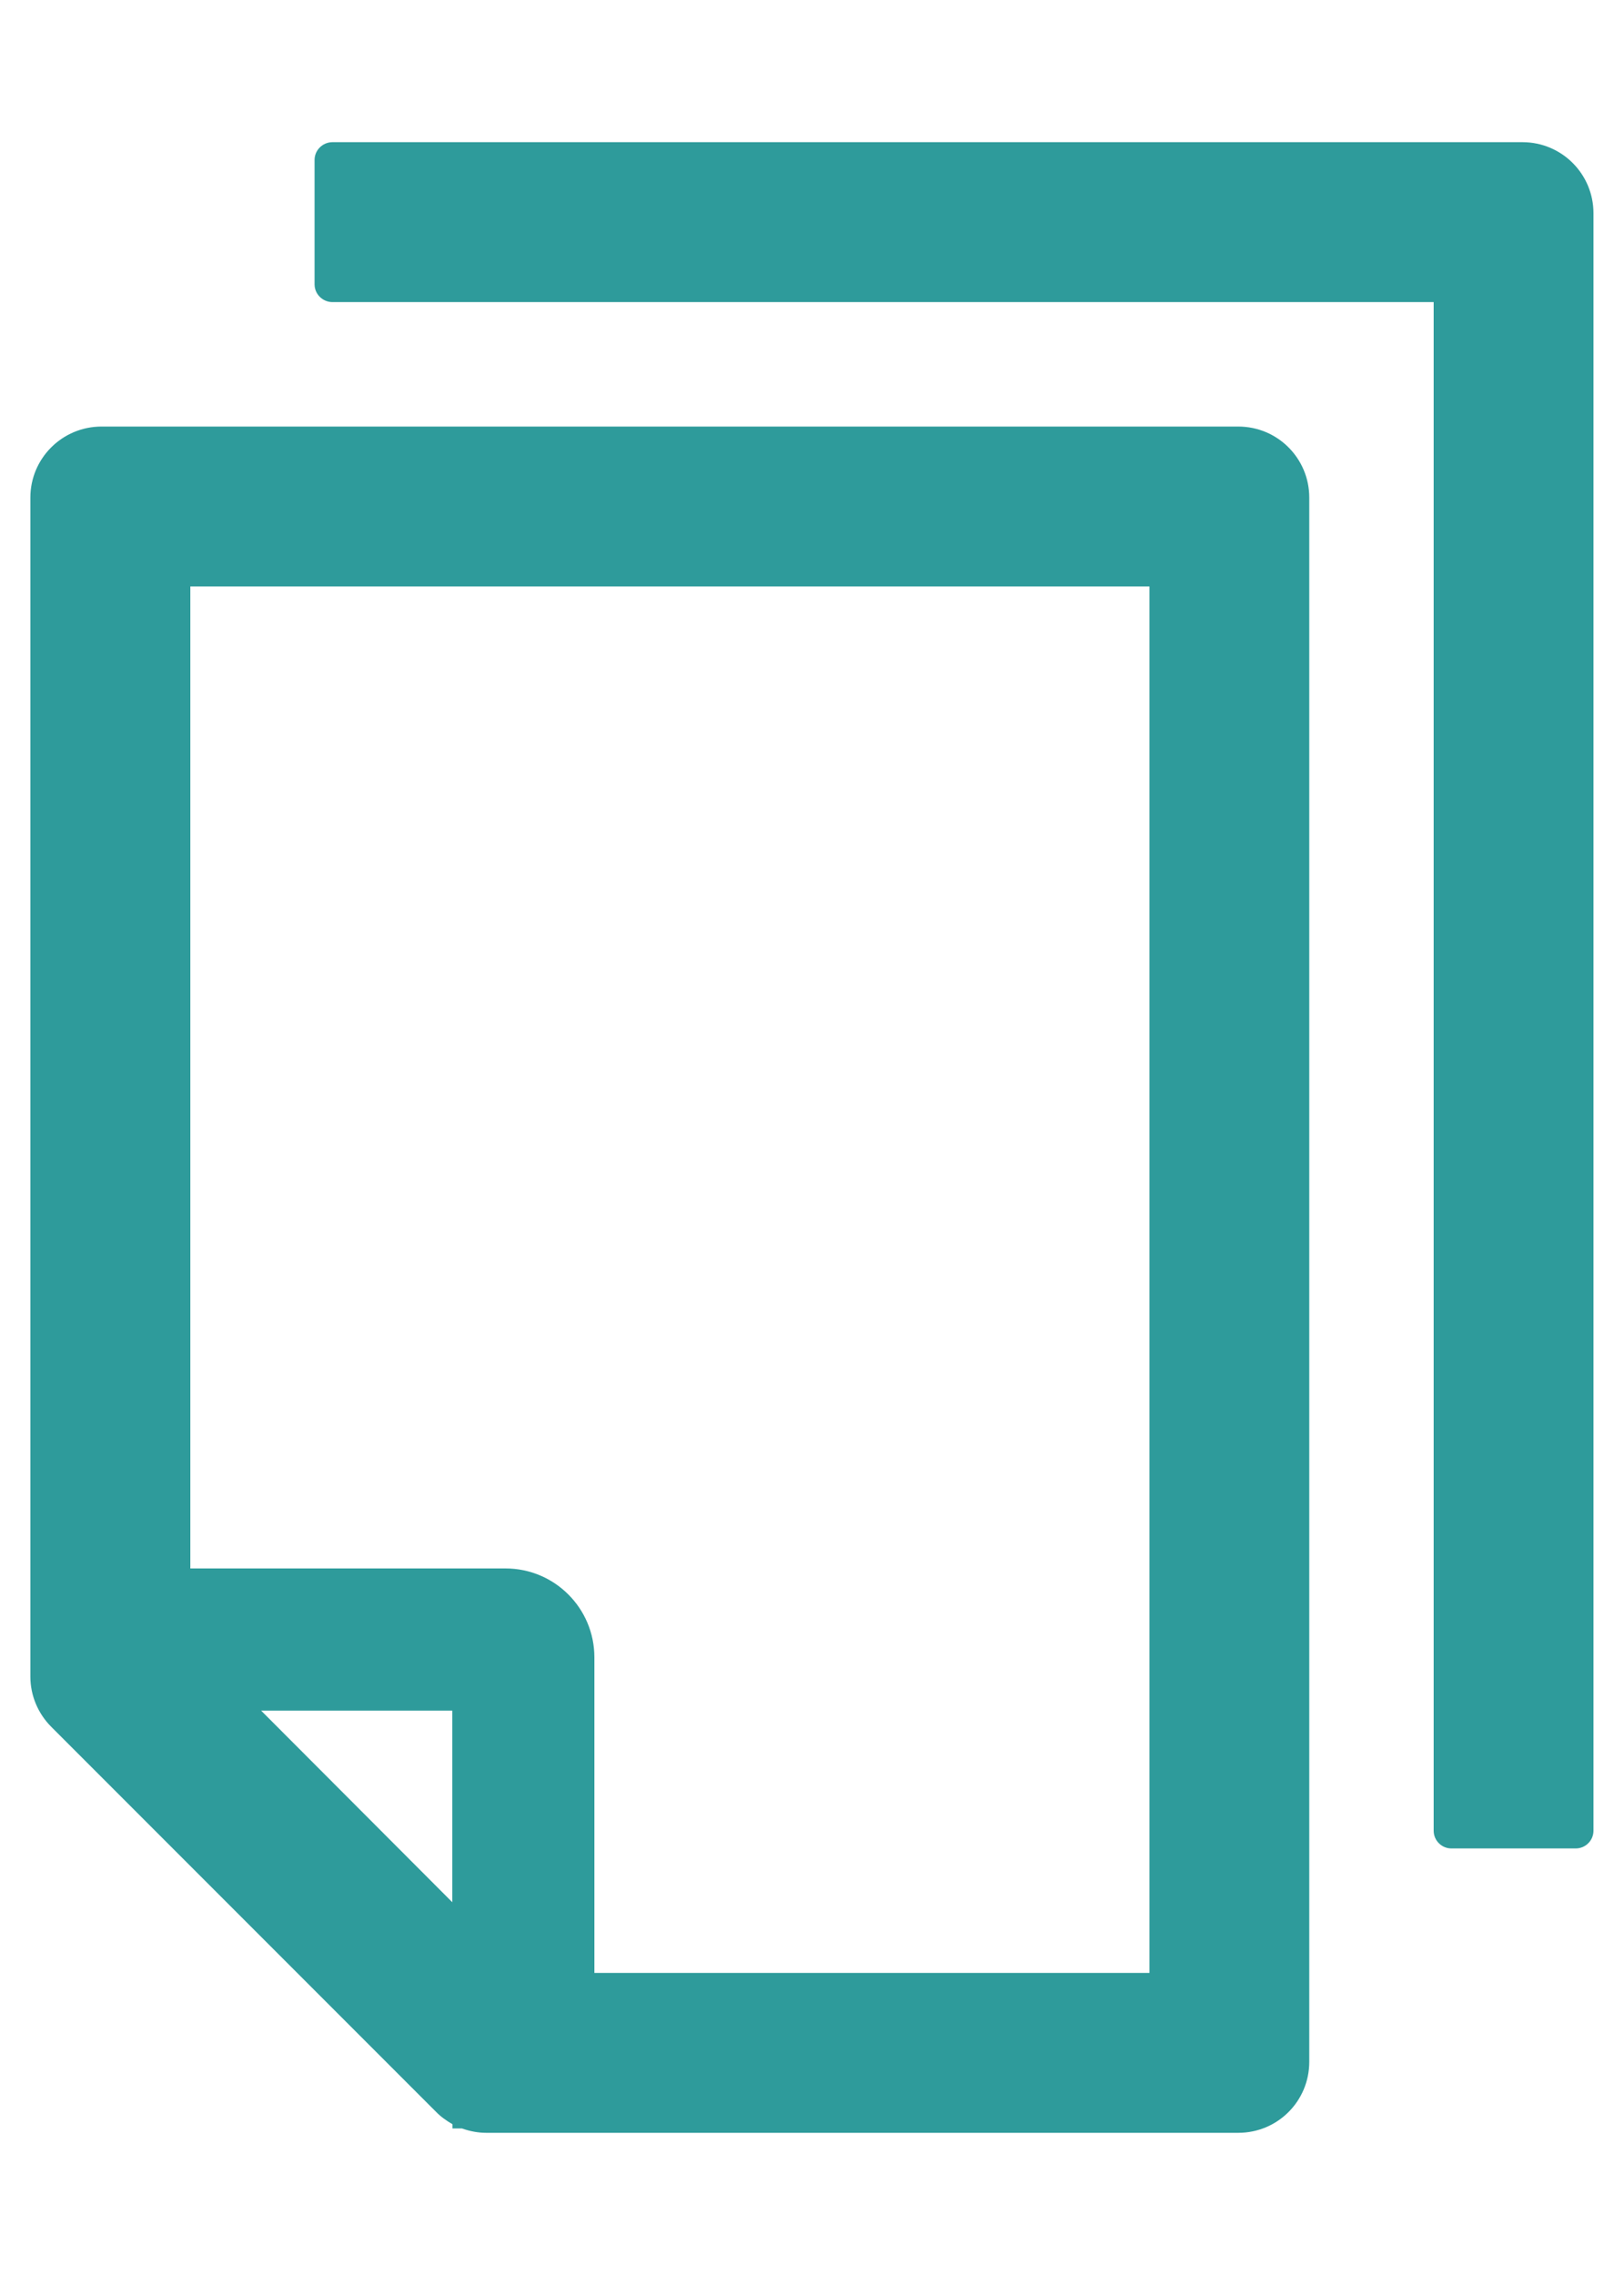 <svg width="10" height="14" viewBox="0 0 10 14" fill="#2e9b9b" xmlns="http://www.w3.org/2000/svg">
<path d="M9.375 0.875H2.047C1.987 0.875 1.937 0.924 1.937 0.984V1.75C1.937 1.81 1.987 1.859 2.047 1.859H8.828V11.266C8.828 11.326 8.877 11.375 8.937 11.375H9.703C9.763 11.375 9.812 11.326 9.812 11.266V1.312C9.812 1.071 9.617 0.875 9.375 0.875ZM7.625 2.625H0.625C0.383 2.625 0.187 2.821 0.187 3.062V10.318C0.187 10.434 0.234 10.545 0.316 10.627L2.685 12.996C2.715 13.027 2.75 13.051 2.786 13.072V13.098H2.844C2.892 13.115 2.942 13.125 2.994 13.125H7.625C7.867 13.125 8.062 12.93 8.062 12.688V3.062C8.062 2.821 7.867 2.625 7.625 2.625ZM2.785 11.706L1.608 10.527H2.785V11.706ZM7.078 12.141H3.66V10.199C3.66 9.897 3.415 9.652 3.113 9.652H1.172V3.609H7.078V12.141Z" fill="#2e9b9b"/>
</svg>
